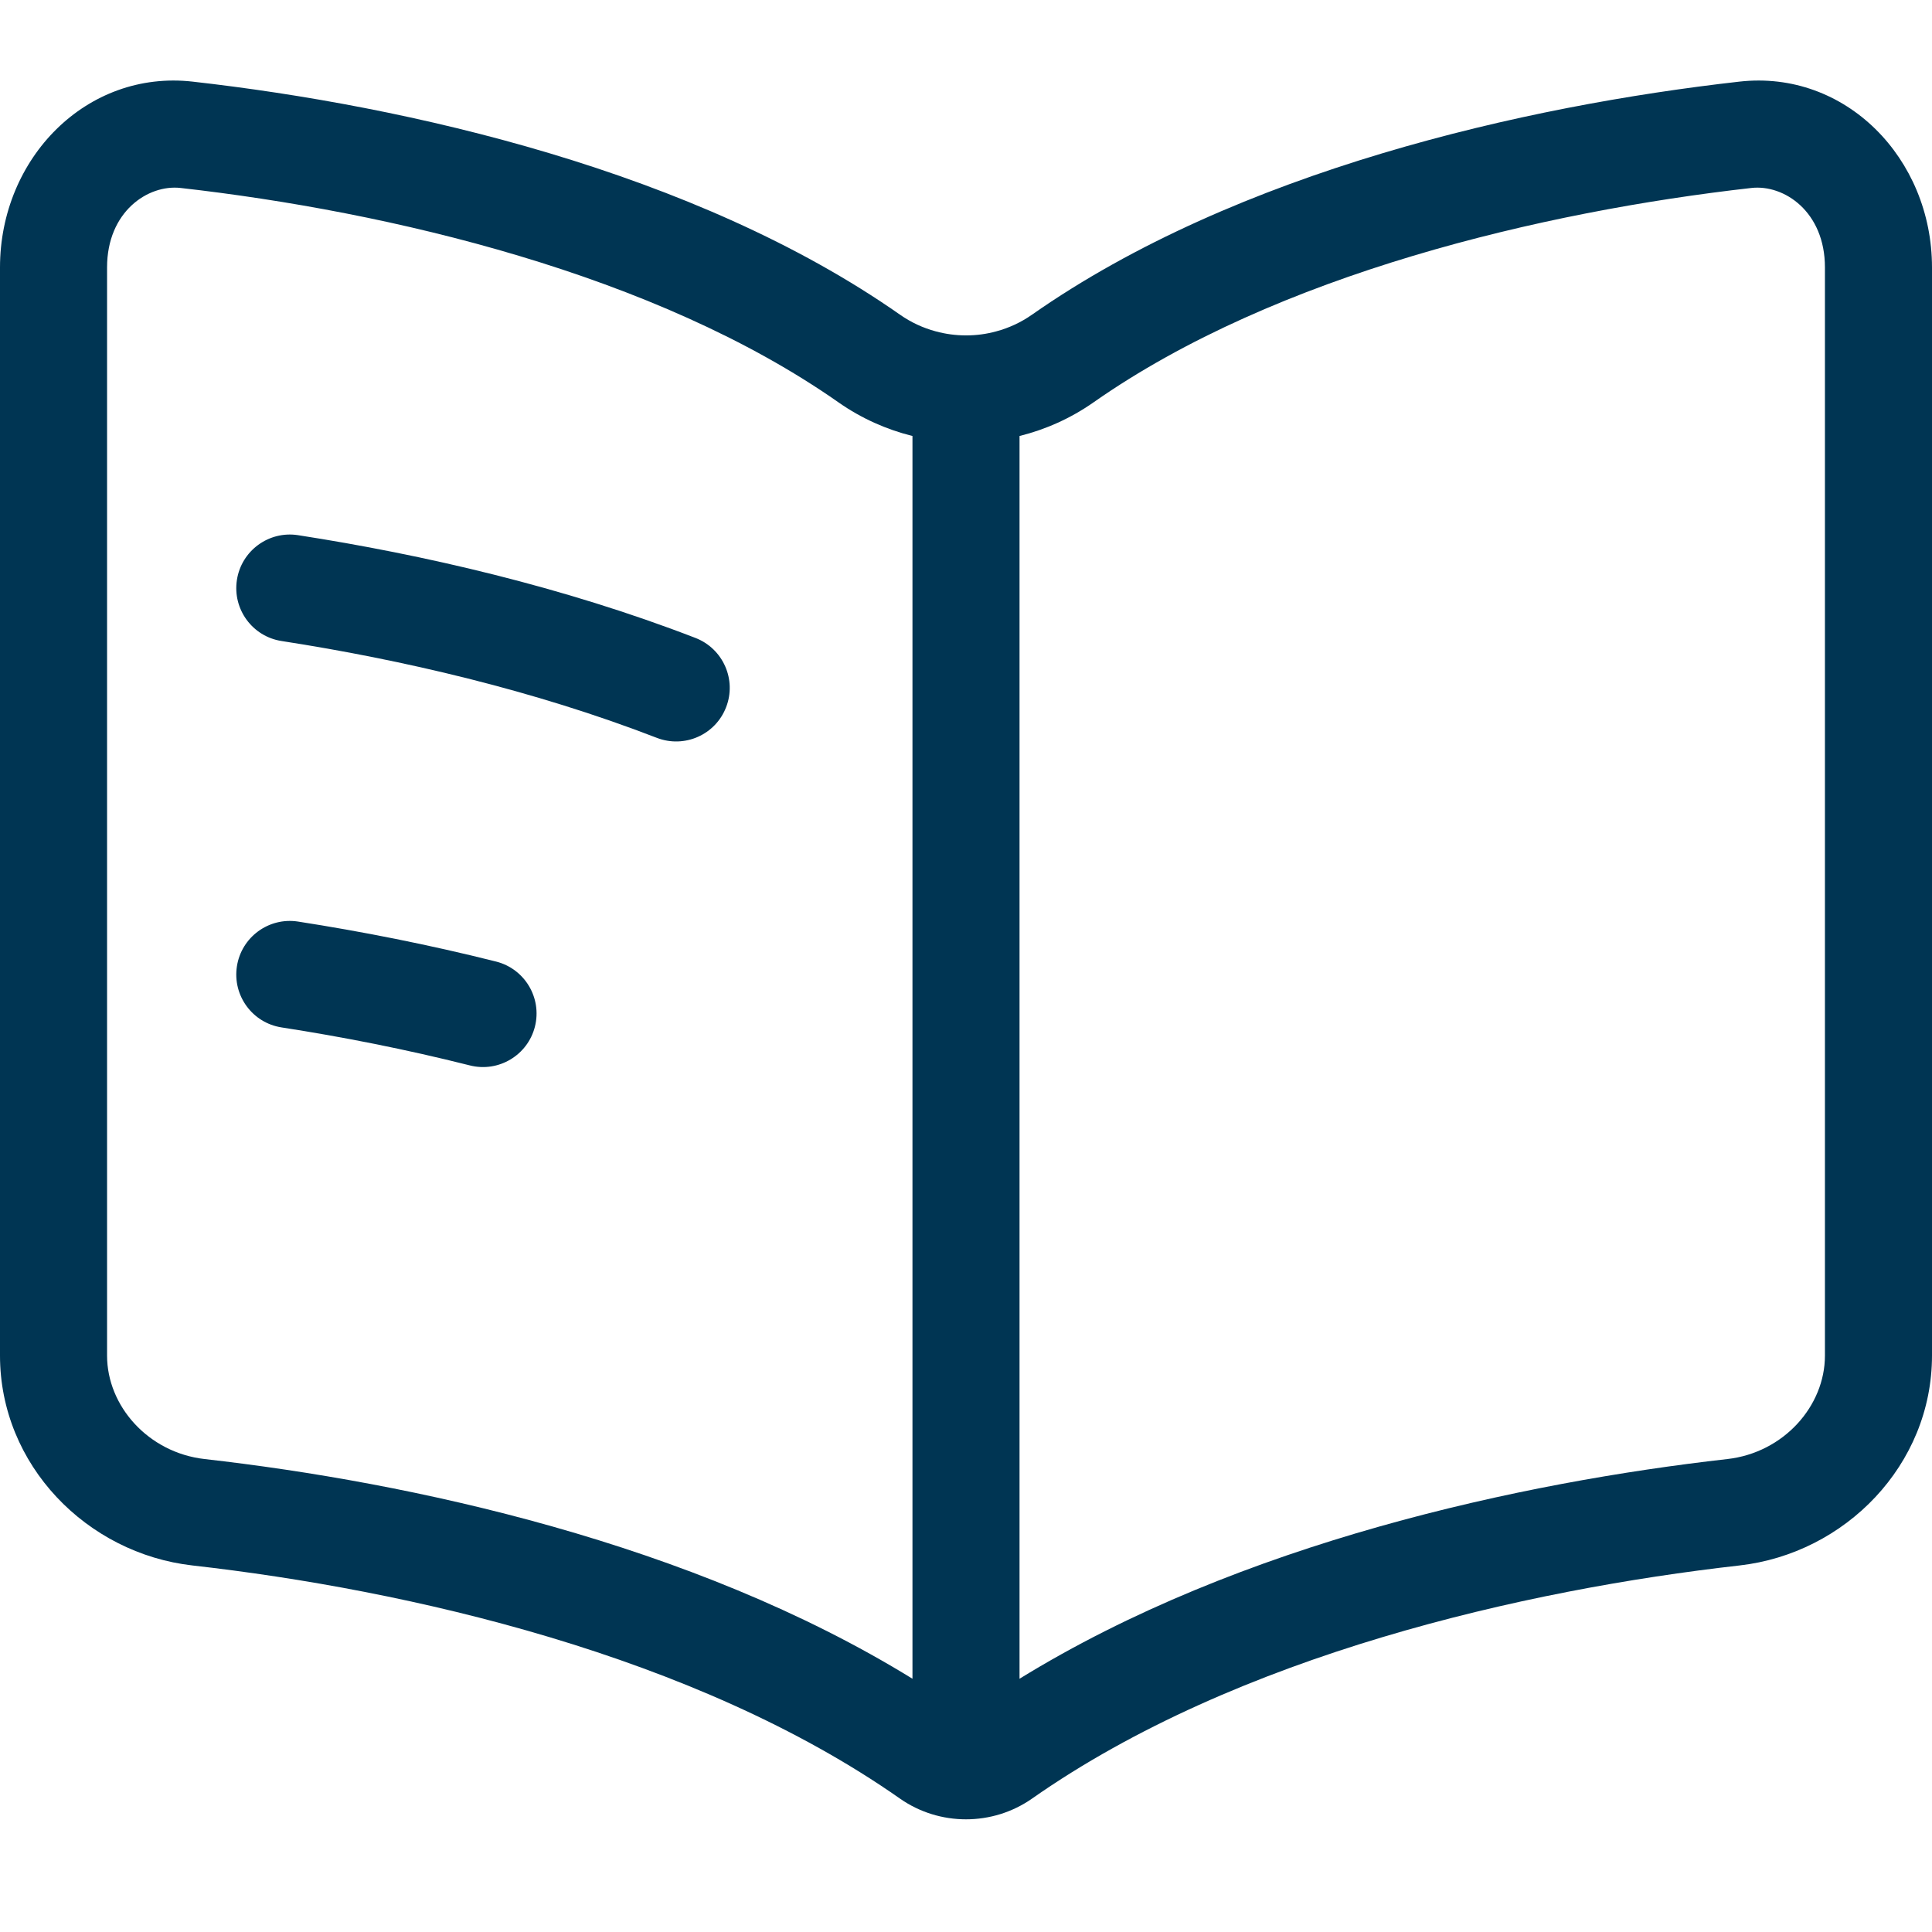 <svg width="24" height="24" viewBox="0 0 24 24" fill="none" xmlns="http://www.w3.org/2000/svg">
<path fill-rule="evenodd" clip-rule="evenodd" d="M2.943 7.204C2.999 6.841 3.339 6.592 3.702 6.648C5.254 6.889 6.997 7.29 8.64 7.925C8.982 8.058 9.153 8.443 9.02 8.785C8.888 9.128 8.503 9.298 8.16 9.166C6.63 8.574 4.984 8.193 3.498 7.963C3.135 7.907 2.887 7.567 2.943 7.204ZM2.943 12.004C2.999 11.641 3.339 11.392 3.702 11.448C4.487 11.57 5.32 11.733 6.163 11.945C6.519 12.035 6.735 12.397 6.645 12.753C6.555 13.109 6.193 13.325 5.837 13.235C5.039 13.034 4.248 12.879 3.498 12.763C3.135 12.707 2.887 12.367 2.943 12.004ZM11.623 4.116C11.869 4.183 12.131 4.184 12.377 4.116C12.533 4.074 12.683 4.005 12.82 3.909C15.368 2.124 18.945 1.314 21.607 1.014C22.924 0.865 24 1.965 24 3.322V16.84C24 18.197 22.924 19.298 21.607 19.447C18.945 19.748 15.368 20.557 12.82 22.343C12.33 22.686 11.67 22.686 11.18 22.343C8.632 20.557 5.055 19.748 2.393 19.447C1.076 19.298 0 18.197 0 16.84V3.322C0 1.965 1.076 0.865 2.393 1.014C5.055 1.314 8.632 2.124 11.18 3.909C11.317 4.005 11.467 4.074 11.623 4.116ZM11.335 5.416C11.012 5.336 10.7 5.197 10.417 4.999C8.142 3.404 4.831 2.627 2.244 2.335C1.838 2.289 1.33 2.629 1.33 3.322V16.84C1.33 17.466 1.842 18.046 2.543 18.125C5.087 18.413 8.588 19.161 11.335 20.854V5.416ZM12.665 20.854V5.416C12.988 5.336 13.3 5.197 13.583 4.999C15.858 3.404 19.169 2.627 21.756 2.335C22.162 2.289 22.67 2.629 22.67 3.322V16.84C22.67 17.466 22.158 18.046 21.457 18.125C18.913 18.413 15.412 19.161 12.665 20.854Z" fill="#003553"/>
</svg>
